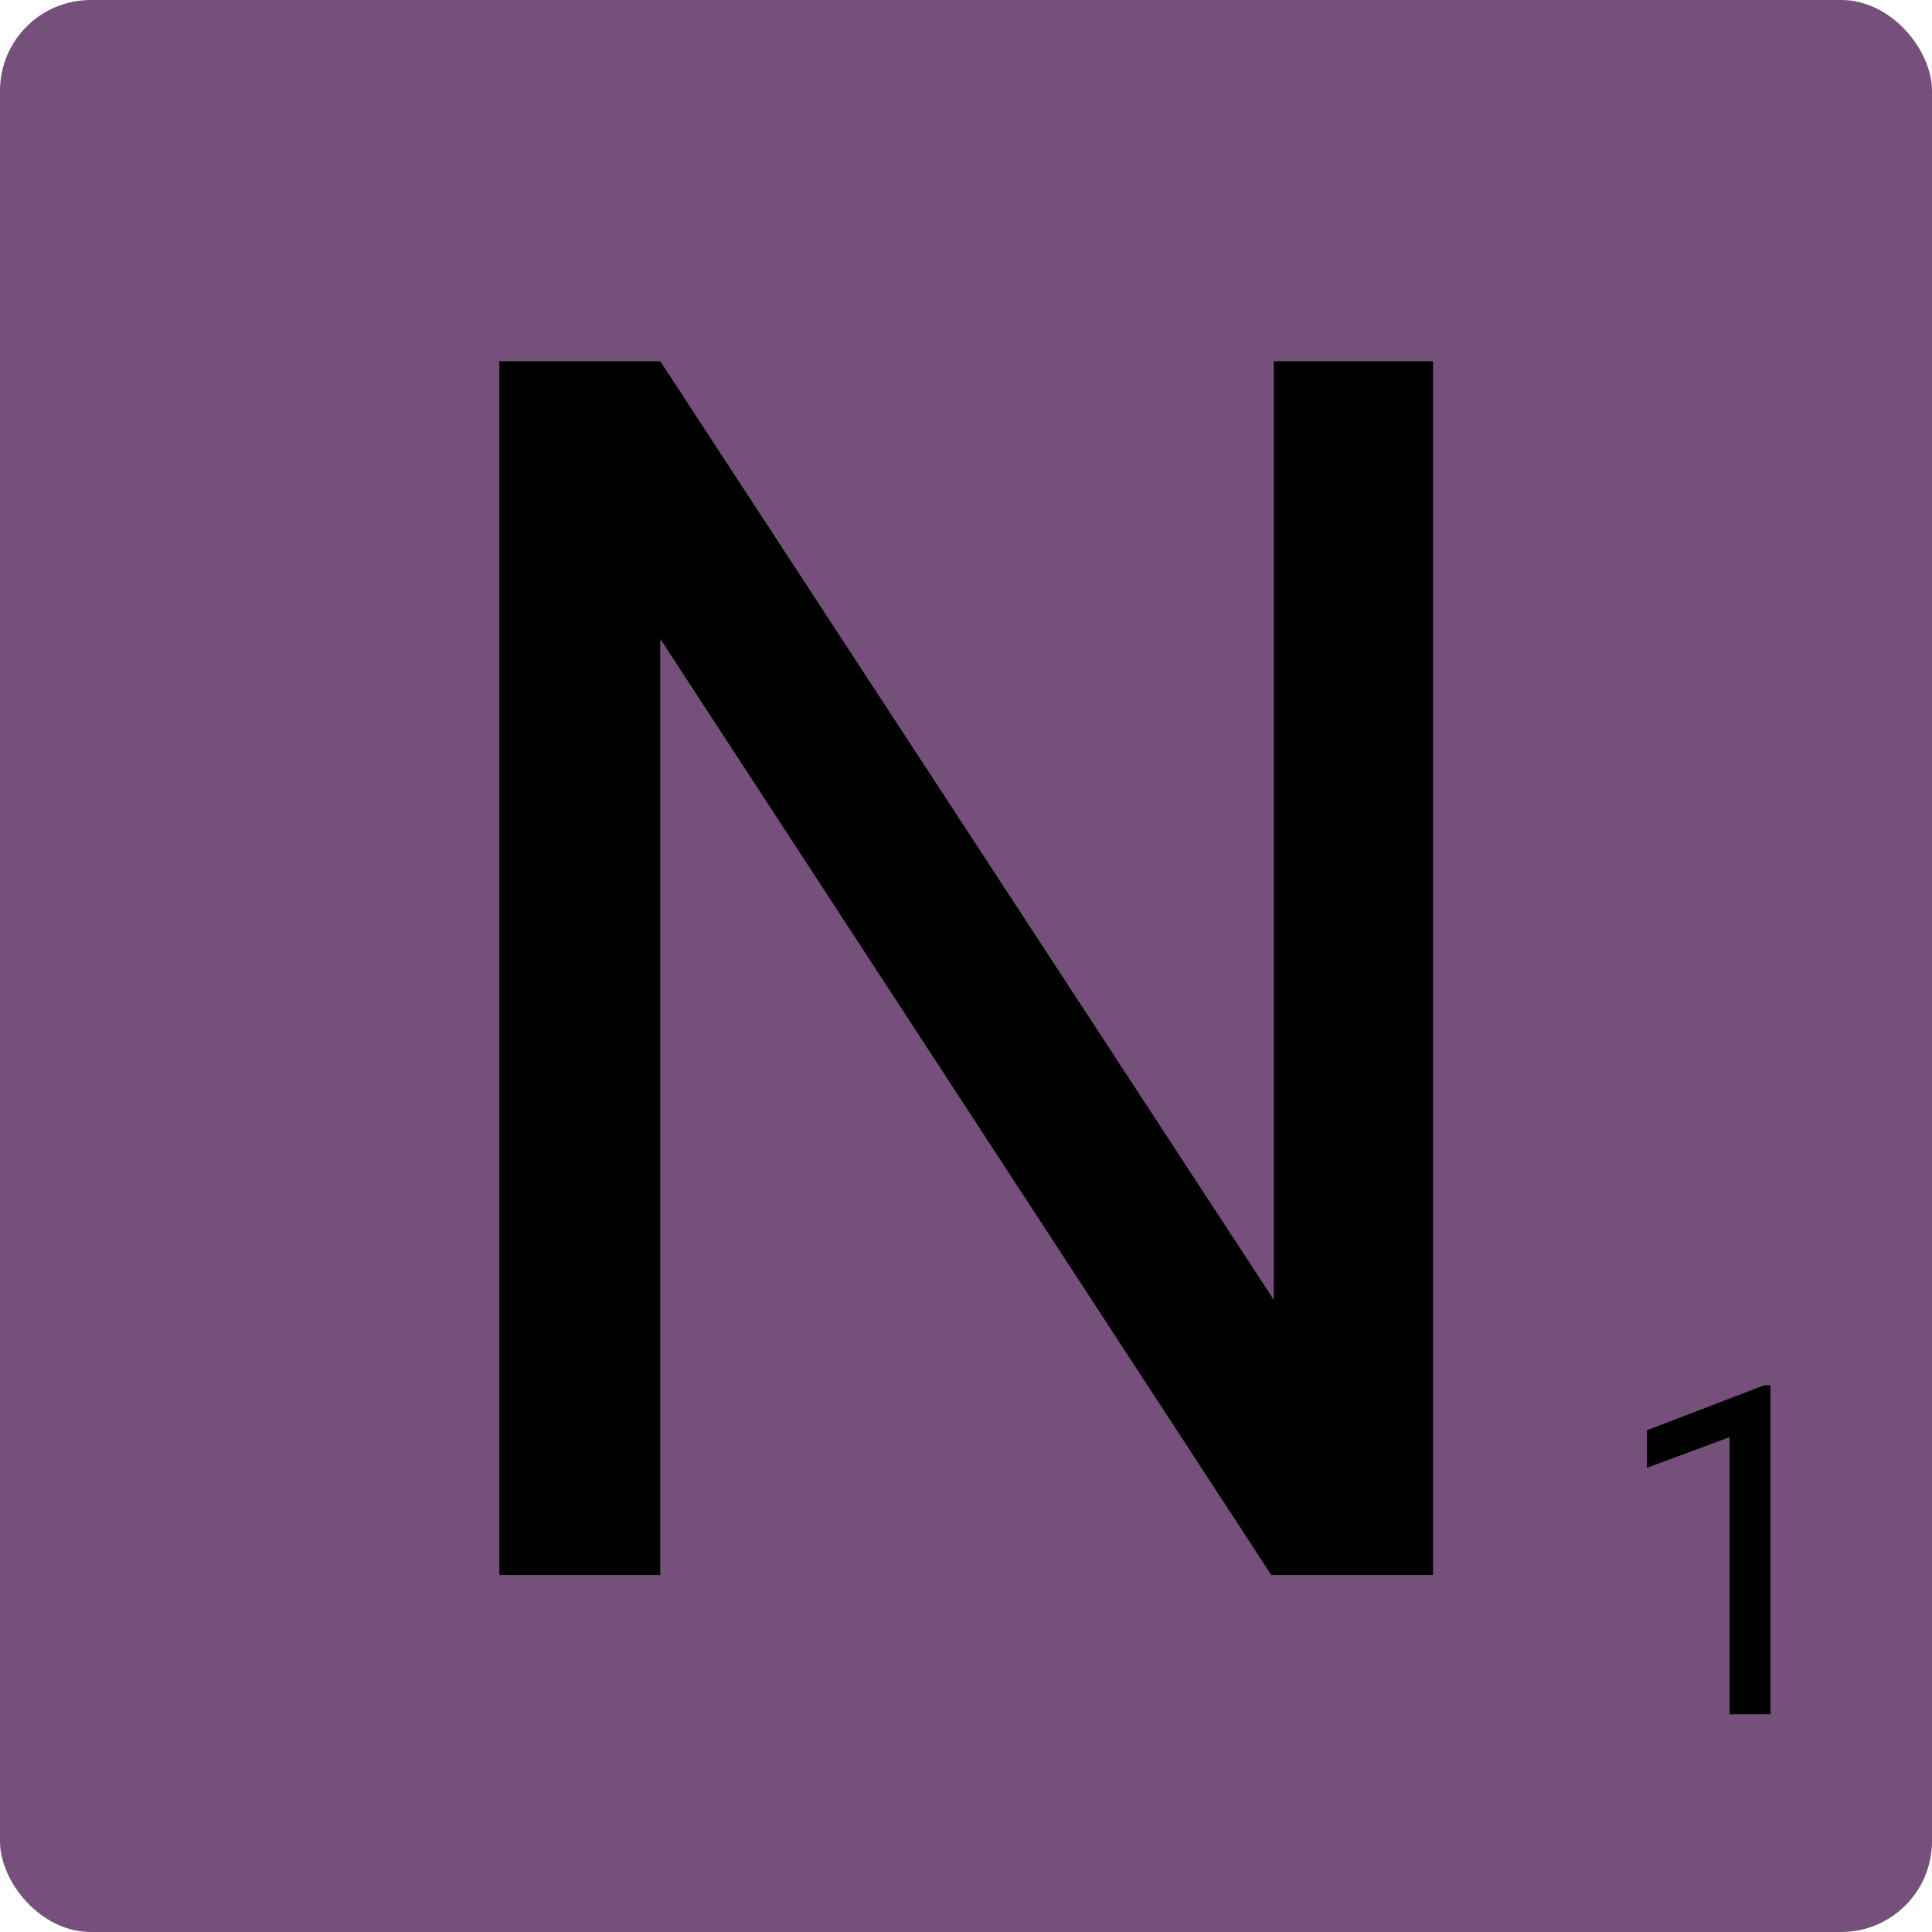 <?xml version="1.0" encoding="UTF-8" standalone="no"?>
<!-- Created with Inkscape (http://www.inkscape.org/) -->

<svg
   width="27.023mm"
   height="27.023mm"
   viewBox="0 0 27.023 27.023"
   version="1.1"
   id="svg8029"
   inkscape:version="1.1.1 (3bf5ae0d25, 2021-09-20)"
   sodipodi:docname="letternc.svg"
   xmlns:inkscape="http://www.inkscape.org/namespaces/inkscape"
   xmlns:sodipodi="http://sodipodi.sourceforge.net/DTD/sodipodi-0.dtd"
   xmlns="http://www.w3.org/2000/svg"
   xmlns:svg="http://www.w3.org/2000/svg">
  <sodipodi:namedview
     id="namedview8031"
     pagecolor="#ffffff"
     bordercolor="#666666"
     borderopacity="1.0"
     inkscape:pageshadow="2"
     inkscape:pageopacity="0.0"
     inkscape:pagecheckerboard="0"
     inkscape:document-units="mm"
     showgrid="false"
     fit-margin-top="0"
     fit-margin-left="0"
     fit-margin-right="0"
     fit-margin-bottom="0"
     inkscape:zoom="0.77771465"
     inkscape:cx="51.432746"
     inkscape:cy="50.789837"
     inkscape:window-width="3840"
     inkscape:window-height="2136"
     inkscape:window-x="0"
     inkscape:window-y="0"
     inkscape:window-maximized="1"
     inkscape:current-layer="layer1" />
  <defs
     id="defs8026" />
  <g
     inkscape:label="Calque 1"
     inkscape:groupmode="layer"
     id="layer1"
     transform="translate(-91.612,-134.988)">
    <g
       id="g3845"
       transform="translate(64.073,53.242)">
      <rect
         style="opacity:0.998;fill:#75507b;stroke:none;stroke-width:1;stroke-linecap:round;stroke-linejoin:bevel;paint-order:fill markers stroke"
         id="rect3861"
         width="27.023"
         height="27.023"
         x="27.539"
         y="81.746"
         rx="1.269"
         ry="1.269" />
      <g
         aria-label="N"
         transform="matrix(0.597,0,0,0.597,36.762,38.261)"
         id="g3859"
         style="font-size:40px;line-height:1.25;white-space:pre;shape-inside:url(#rect4210-93);stroke-width:0.443">
        <path
           d="M 18.125,81.302 V 109.74 H 14.336 L 0.02,87.806 V 109.74 H -3.75 V 81.302 H 0.02 L 14.395,103.294 V 81.302 Z"
           style="font-family:Roboto;-inkscape-font-specification:Roboto"
           id="path174947" />
      </g>
      <path
         d="m 52.303,101.121 v 4.603 h -0.573 v -3.876 l -1.156,0.428 v -0.525 l 1.64,-0.629 z"
         style="font-size:6.393px;line-height:1.25;font-family:Roboto;-inkscape-font-specification:Roboto;stroke-width:0.265"
         id="path3857" />
    </g>
  </g>
</svg>
